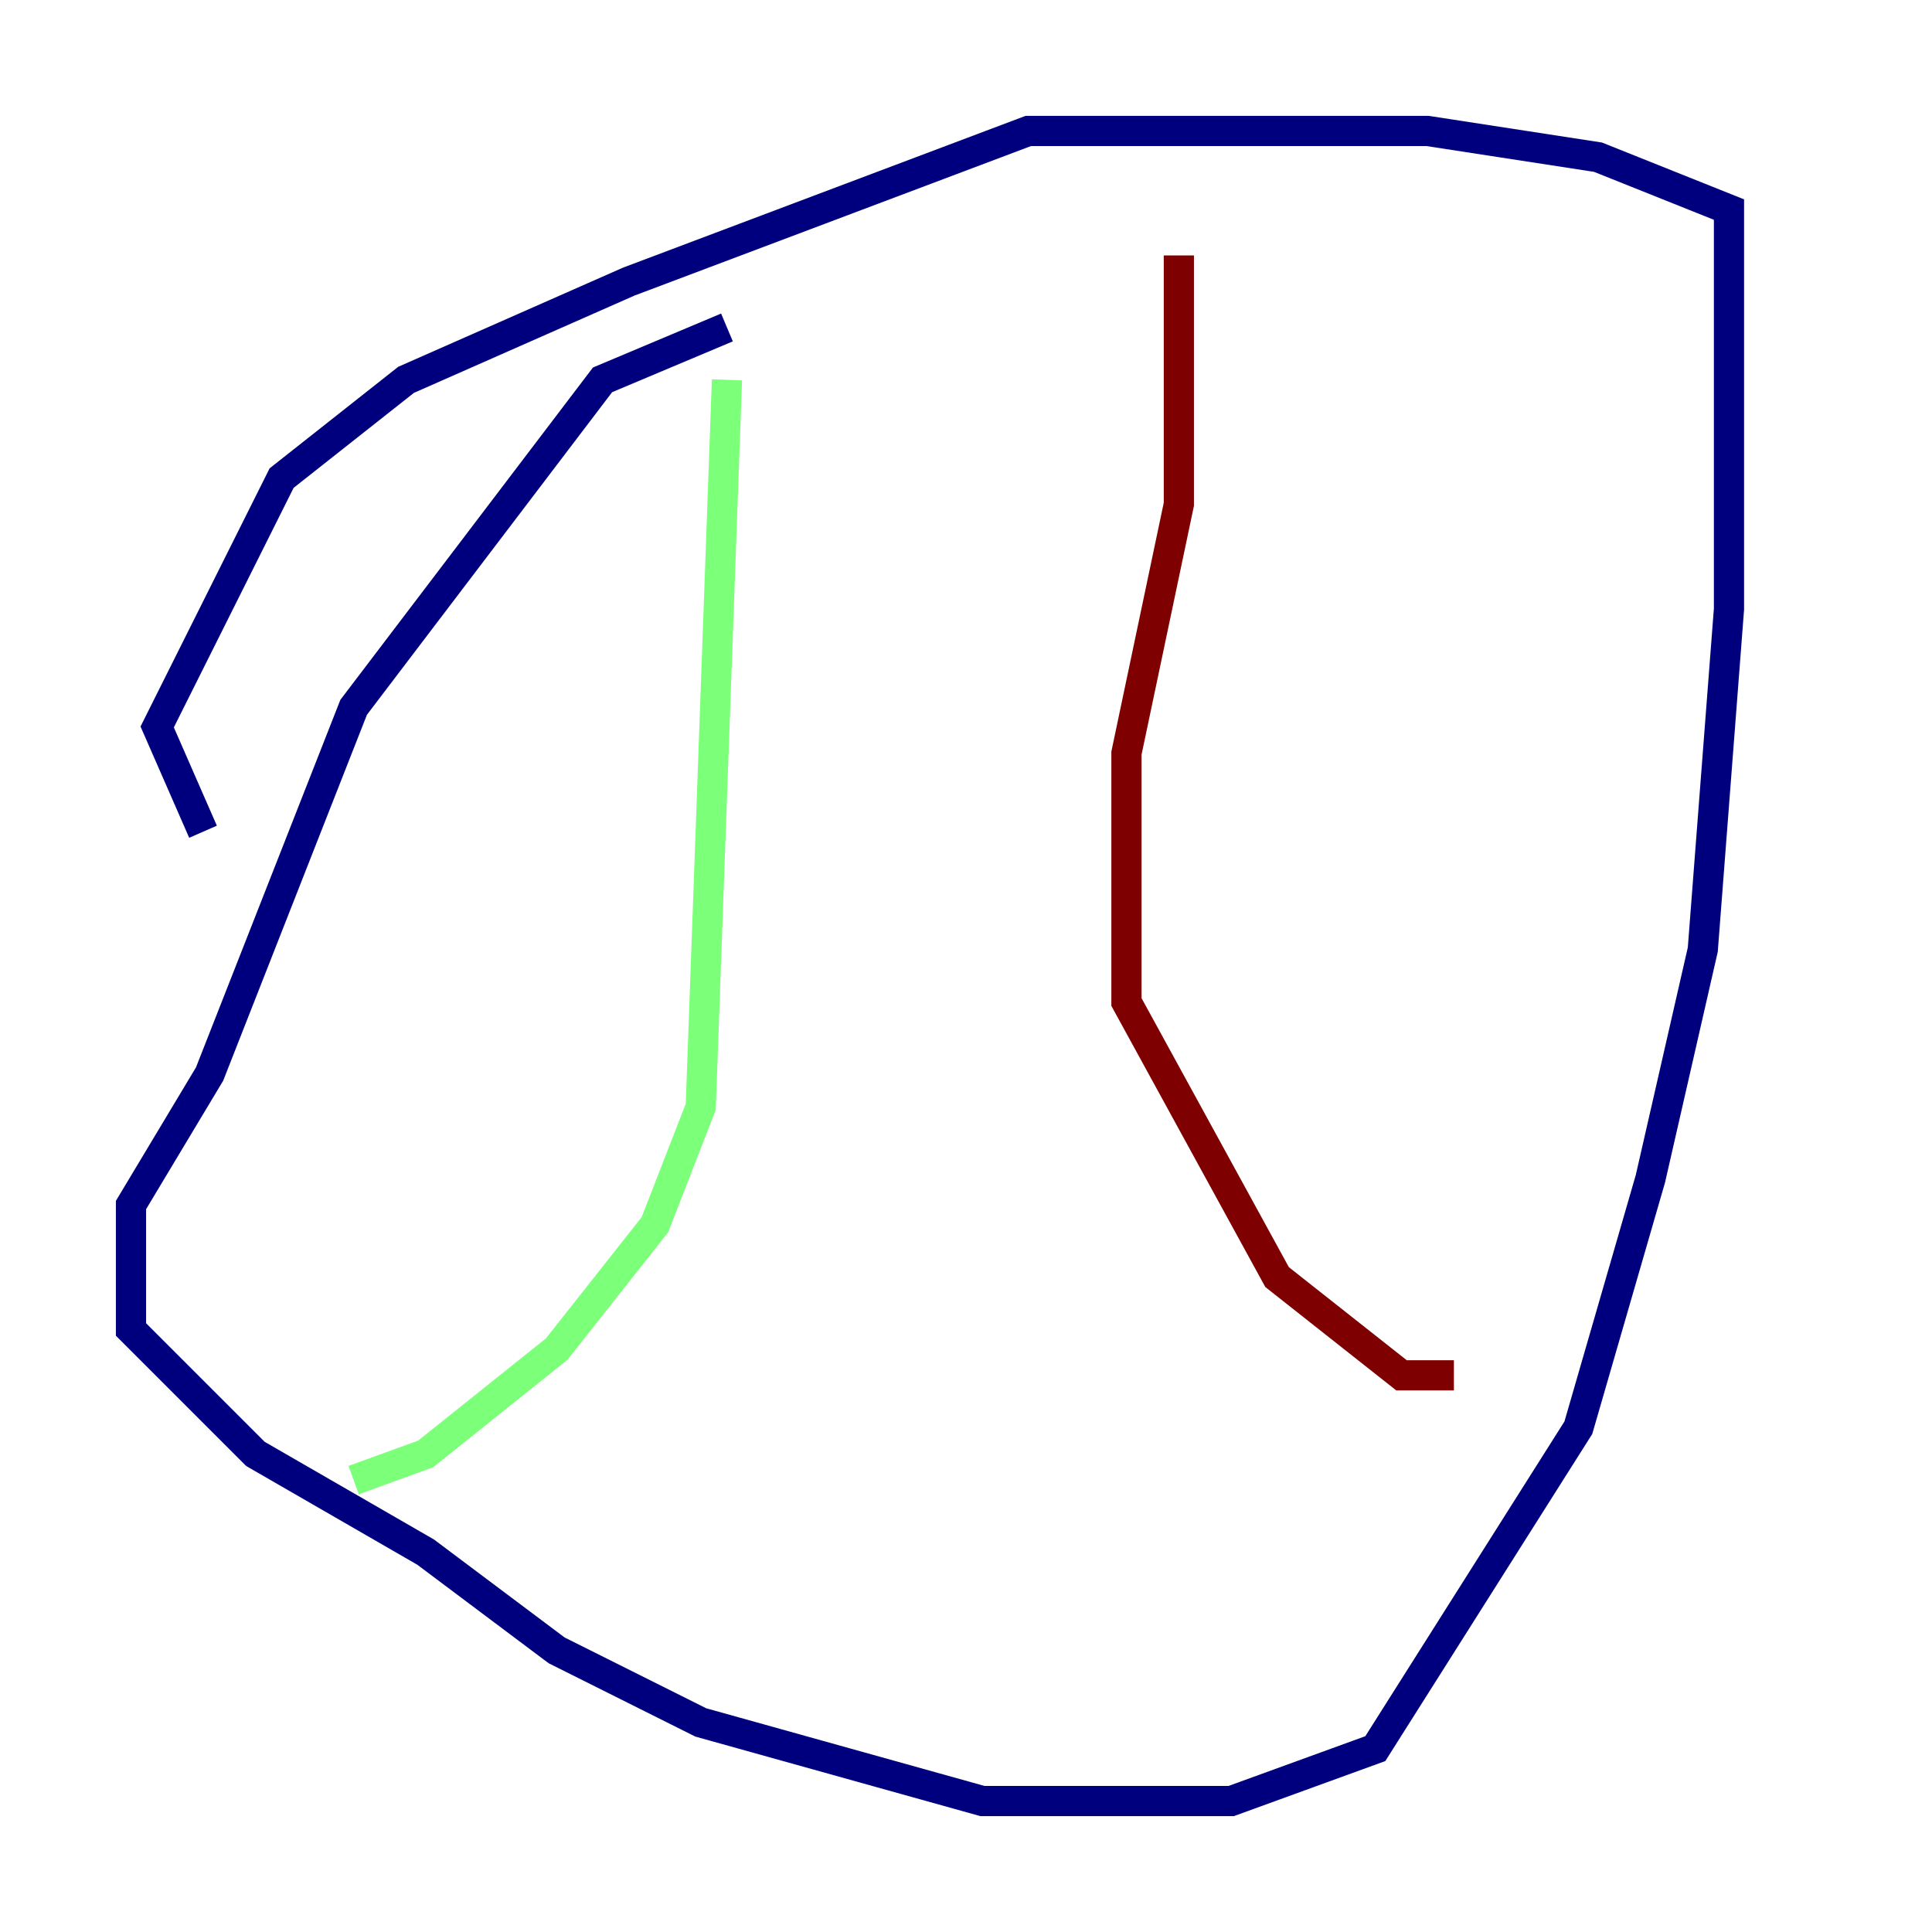 <?xml version="1.0" encoding="utf-8" ?>
<svg baseProfile="tiny" height="128" version="1.2" viewBox="0,0,128,128" width="128" xmlns="http://www.w3.org/2000/svg" xmlns:ev="http://www.w3.org/2001/xml-events" xmlns:xlink="http://www.w3.org/1999/xlink"><defs /><polyline fill="none" points="48.163,21.695 39.919,25.166 23.43,46.861 13.885,71.159 8.678,79.837 8.678,88.081 16.922,96.325 28.203,102.834 36.881,109.342 46.427,114.115 65.085,119.322 81.573,119.322 91.119,115.851 104.57,94.59 109.342,78.102 112.814,62.915 114.549,40.352 114.549,13.885 105.871,10.414 94.59,8.678 68.122,8.678 41.654,18.658 26.902,25.166 18.658,31.675 10.414,48.163 13.451,55.105" stroke="#00007f" stroke-width="2" /><polyline fill="none" points="48.163,25.166 46.427,73.329 43.39,81.139 36.881,89.383 28.203,96.325 23.43,98.061" stroke="#7cff79" stroke-width="2" /><polyline fill="none" points="78.102,16.922 78.102,33.41 74.63,49.898 74.63,66.386 84.61,84.61 92.854,91.119 96.325,91.119" stroke="#7f0000" stroke-width="2" /></svg>